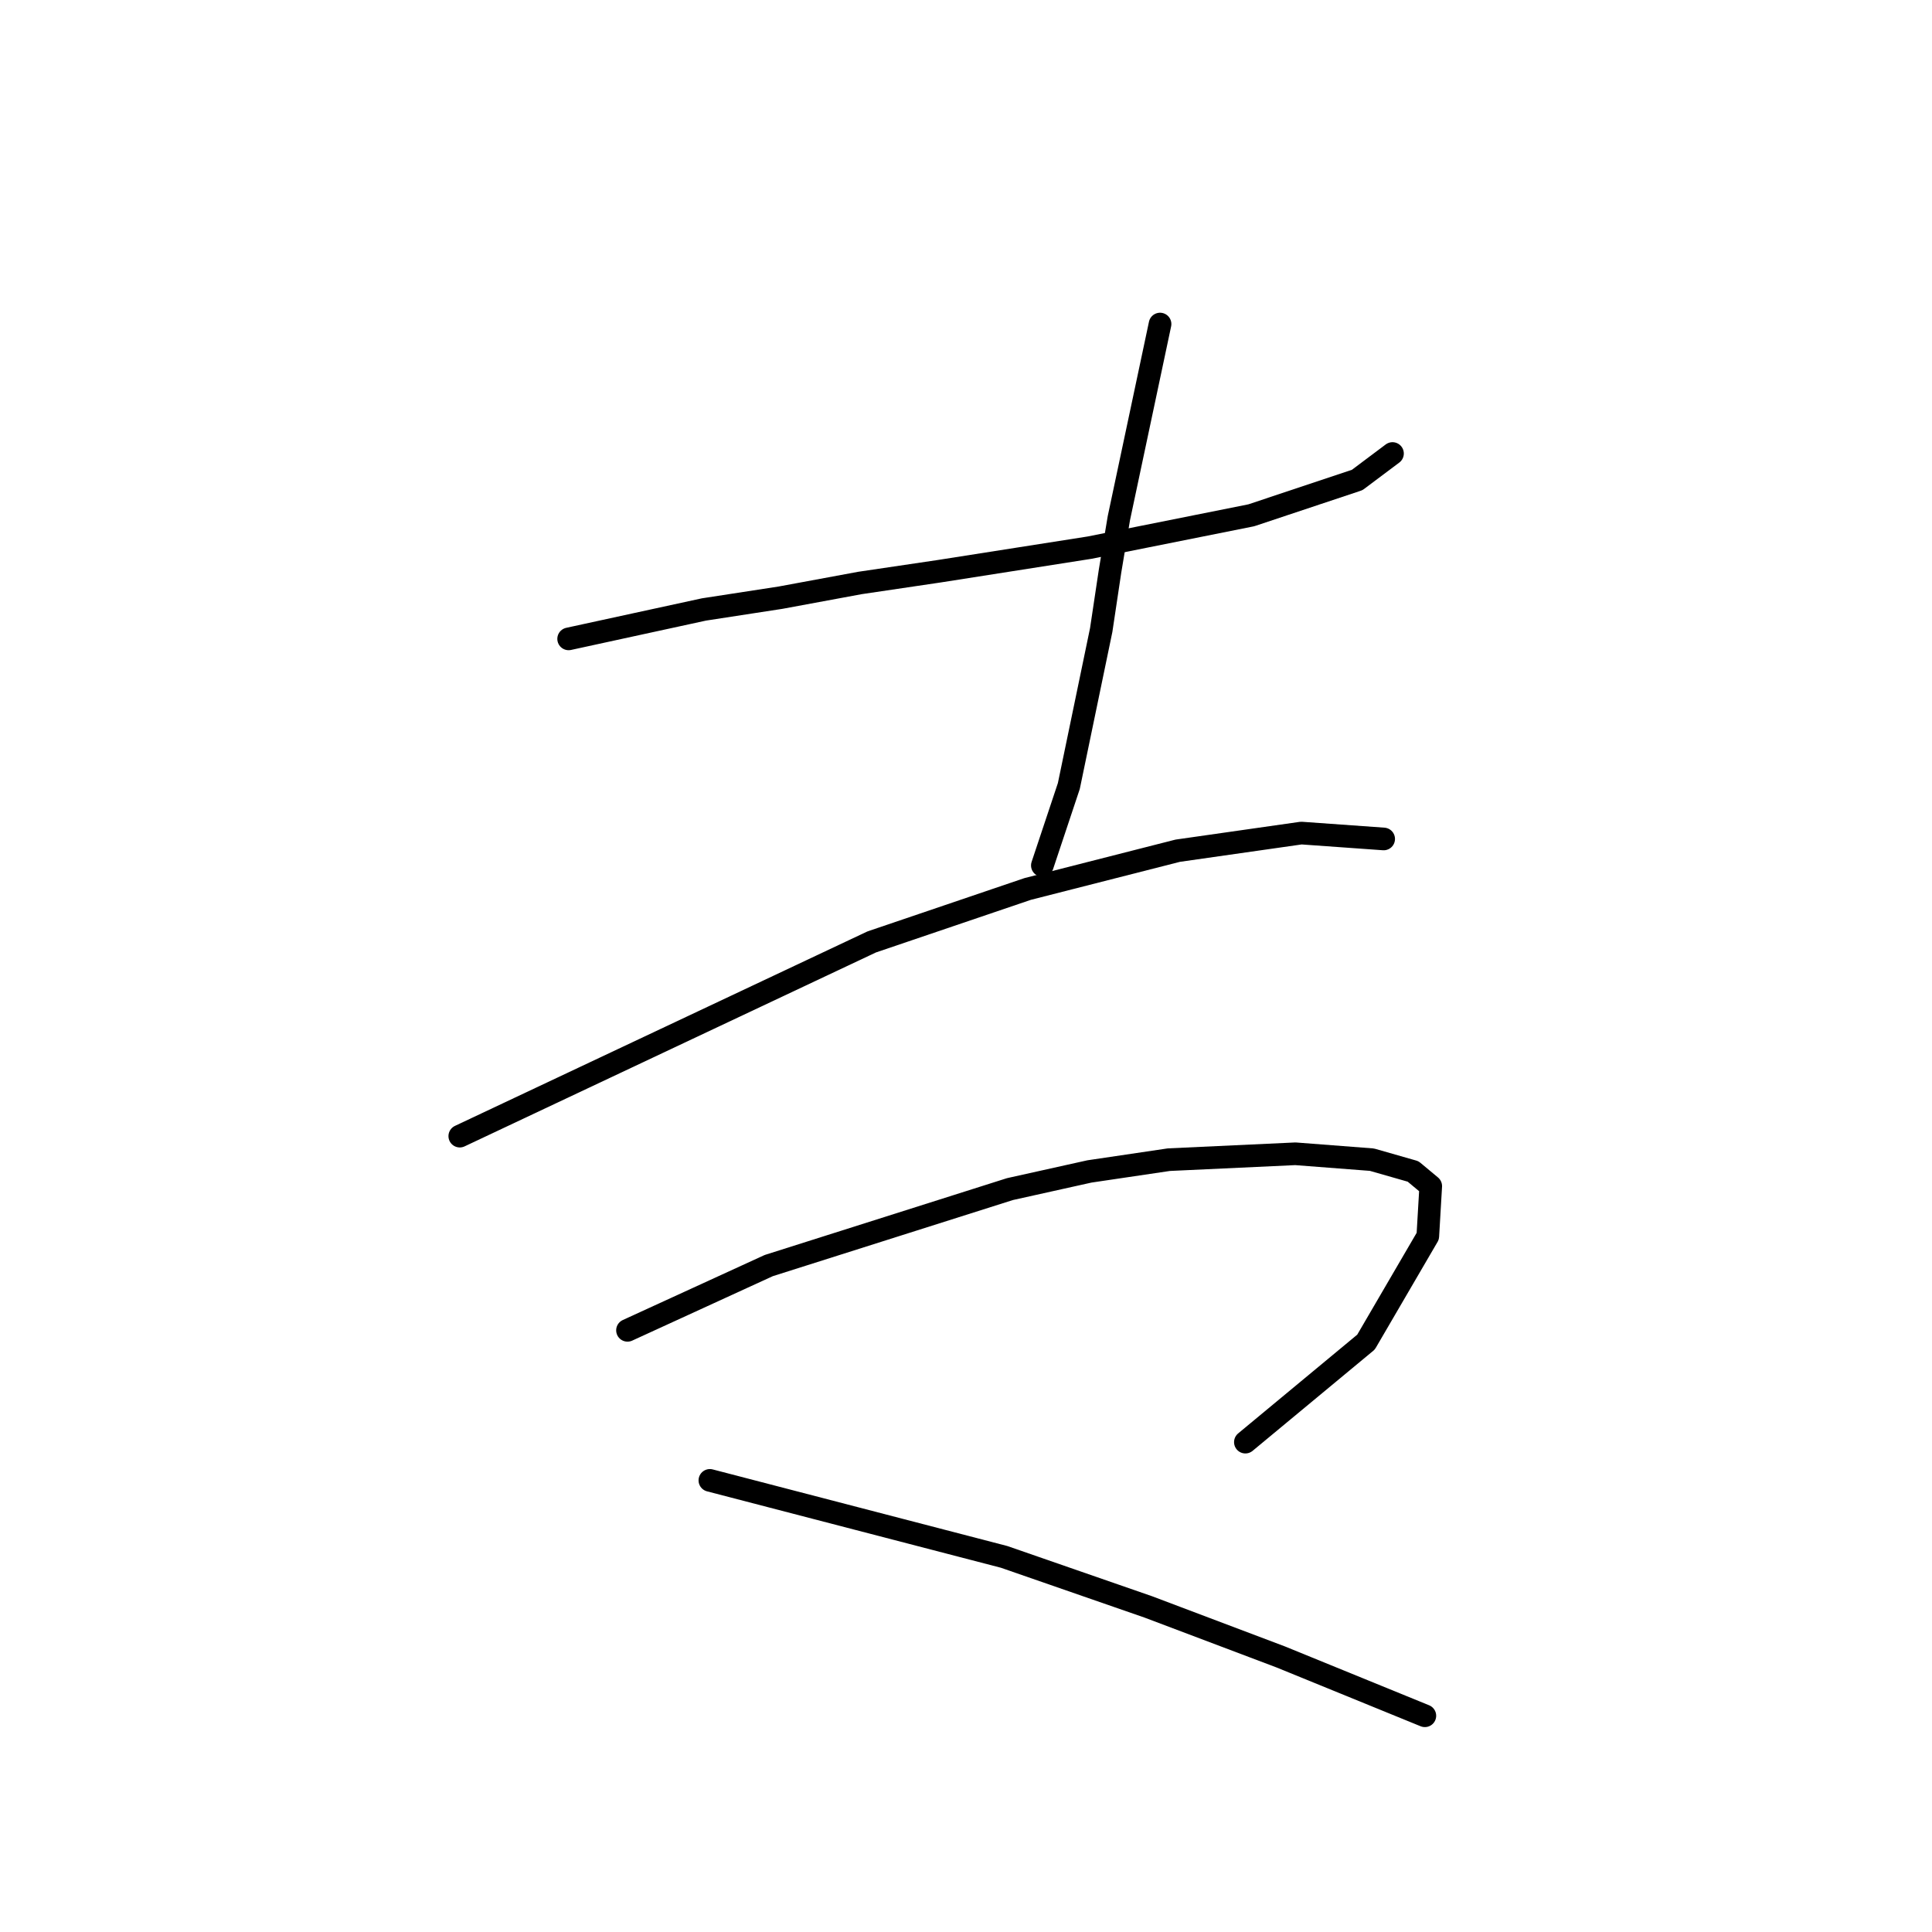 <?xml version="1.0" standalone="no"?>
    <svg width="256" height="256" xmlns="http://www.w3.org/2000/svg" version="1.1">
    <polyline stroke="black" stroke-width="3" stroke-linecap="round" fill="transparent" stroke-linejoin="round" points="75.348 84.655 84.315 82.705 93.282 80.756 103.419 79.196 113.946 77.247 124.472 75.688 144.356 72.569 165.799 68.28 179.834 63.601 184.513 60.093 184.513 60.093 " />
        <polyline stroke="black" stroke-width="3" stroke-linecap="round" fill="transparent" stroke-linejoin="round" points="153.713 42.938 150.984 55.804 148.254 68.67 147.085 75.688 145.915 83.485 141.627 104.148 138.118 114.675 138.118 114.675 " />
        <polyline stroke="black" stroke-width="3" stroke-linecap="round" fill="transparent" stroke-linejoin="round" points="60.923 150.543 88.214 137.677 115.505 124.811 136.168 117.794 156.052 112.725 172.427 110.386 183.343 111.166 183.343 111.166 " />
        <polyline stroke="black" stroke-width="3" stroke-linecap="round" fill="transparent" stroke-linejoin="round" points="83.146 176.275 92.503 171.986 101.86 167.697 133.829 157.561 144.356 155.222 154.882 153.662 171.647 152.882 181.784 153.662 187.242 155.222 189.581 157.171 189.191 163.799 181.004 177.834 165.019 191.09 165.019 191.09 " />
        <polyline stroke="black" stroke-width="3" stroke-linecap="round" fill="transparent" stroke-linejoin="round" points="94.062 196.158 113.556 201.227 133.049 206.295 152.153 212.923 169.698 219.551 188.801 227.348 188.801 227.348 " />
        </svg>